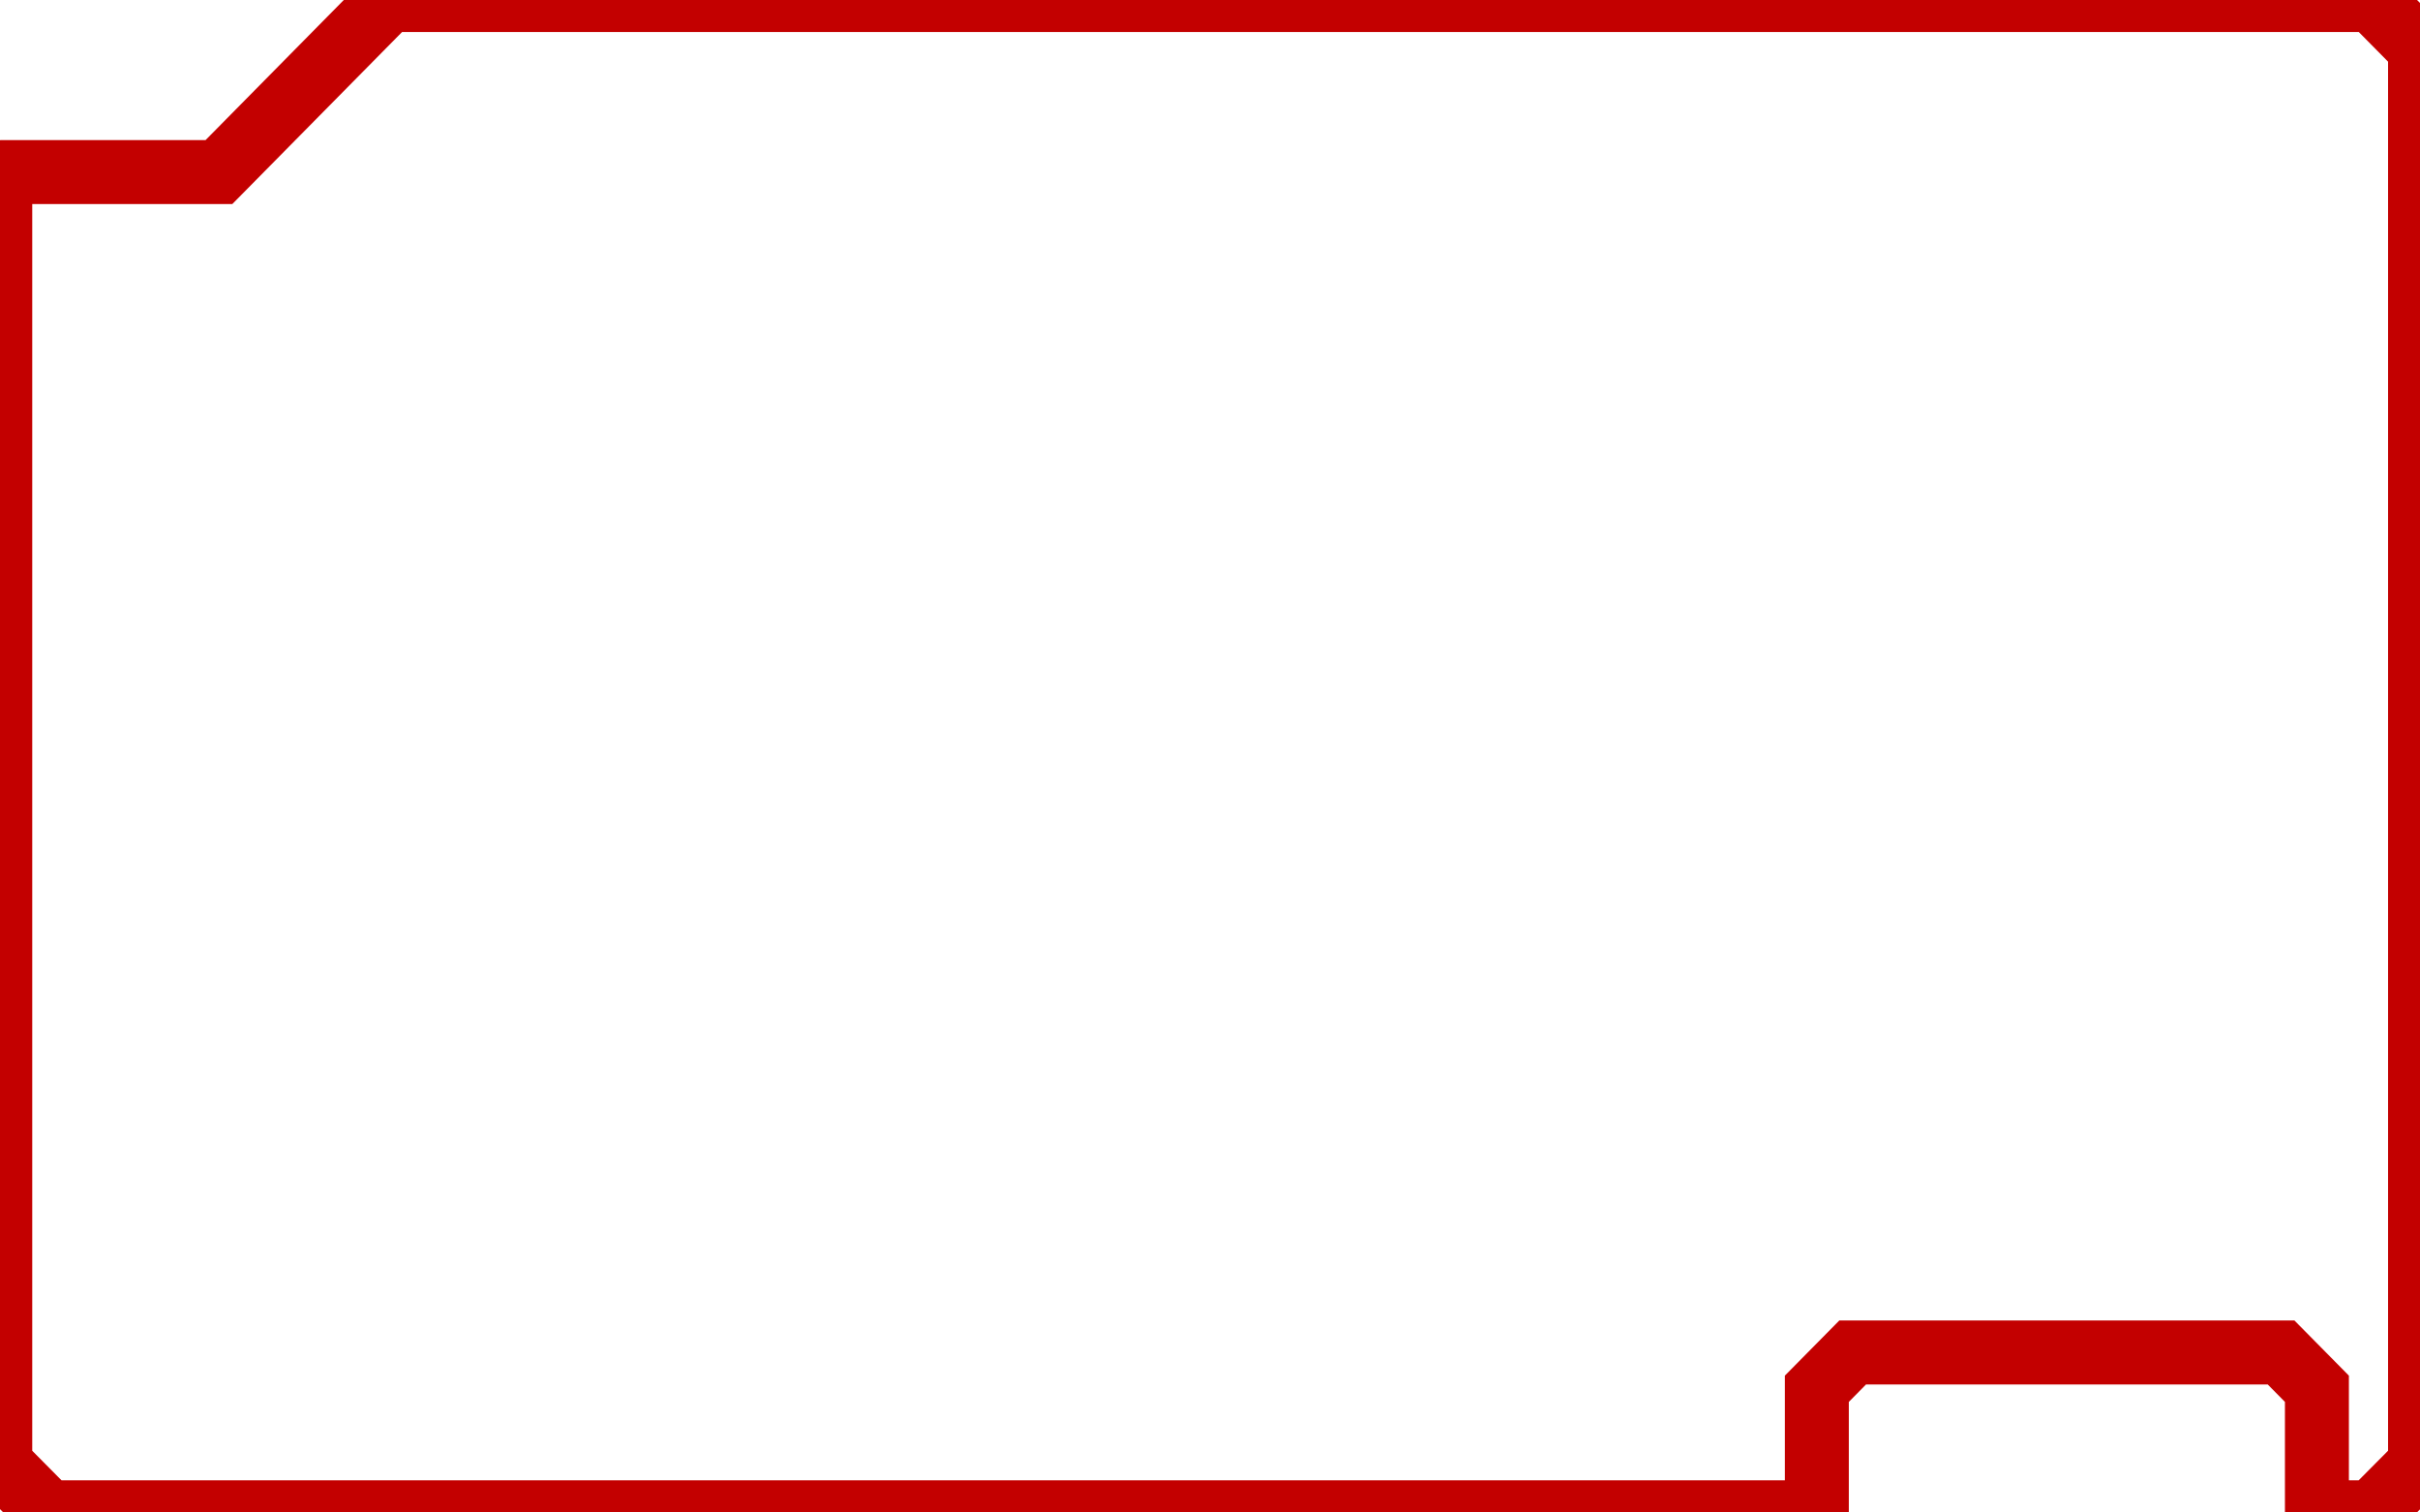 <?xml version="1.0" encoding="UTF-8" standalone="no"?>
<!-- Created with Inkscape (http://www.inkscape.org/) -->

<svg
   width="3.78pc"
   height="2.362pc"
   viewBox="0 0 16 10"
   version="1.1"
   id="svg1"
   inkscape:version="1.3.2 (091e20e, 2023-11-25, custom)"
   sodipodi:docname="frame_Inkscape.svg"
   inkscape:export-filename="frame.svg"
   inkscape:export-xdpi="72"
   inkscape:export-ydpi="72"
   xmlns:inkscape="http://www.inkscape.org/namespaces/inkscape"
   xmlns:sodipodi="http://sodipodi.sourceforge.net/DTD/sodipodi-0.dtd"
   xmlns="http://www.w3.org/2000/svg"
   xmlns:svg="http://www.w3.org/2000/svg">
  <sodipodi:namedview
     id="namedview1"
     pagecolor="#000000"
     bordercolor="#000000"
     borderopacity="0.25"
     inkscape:showpageshadow="true"
     inkscape:pageopacity="0.0"
     inkscape:pagecheckerboard="true"
     inkscape:deskcolor="#d1d1d1"
     inkscape:document-units="pc"
     showborder="true"
     inkscape:zoom="11.121753"
     inkscape:cx="33.717705"
     inkscape:cy="23.422566"
     inkscape:window-width="1920"
     inkscape:window-height="1027"
     inkscape:window-x="-8"
     inkscape:window-y="-8"
     inkscape:window-maximized="1"
     inkscape:current-layer="svg1"
     inkscape:export-bgcolor="#00000000"
     borderlayer="true"
     labelstyle="default"
     shape-rendering="auto"
     inkscape:clip-to-page="false" />
  <defs
     id="defs1">
    <inkscape:path-effect
       effect="fillet_chamfer"
       id="path-effect26"
       is_visible="true"
       lpeversion="1"
       nodesatellites_param="C,1,0,1,0,13,0,1 @ C,1,0,1,0,13,0,1 @ C,1,0,1,0,13,0,1 @ C,1,0,1,0,13,0,1 @ C,1,0,1,0,13,0,1 @ C,1,0,1,0,13,0,1 @ C,1,0,1,0,13,0,1 @ C,1,0,1,0,13,0,1"
       radius="13"
       unit="px"
       method="auto"
       mode="C"
       chamfer_steps="1"
       flexible="true"
       use_knot_distance="true"
       apply_no_radius="true"
       apply_with_radius="true"
       only_selected="false"
       hide_knots="false" />
    <inkscape:path-effect
       effect="fillet_chamfer"
       id="path-effect23"
       is_visible="true"
       lpeversion="1"
       nodesatellites_param="C,1,0,1,1,10,0,1 @ C,1,0,1,1,10,0,1 @ C,1,0,1,1,10,0,1 @ C,1,0,1,1,10,0,1 @ C,1,0,1,1,10,0,1 @ C,1,0,1,1,10,0,1 @ C,1,0,1,1,10,0,1 @ C,1,0,1,1,10,0,1"
       radius="10"
       unit="pt"
       method="auto"
       mode="C"
       chamfer_steps="1"
       flexible="true"
       use_knot_distance="false"
       apply_no_radius="true"
       apply_with_radius="true"
       only_selected="true"
       hide_knots="true" />
    <inkscape:perspective
       sodipodi:type="inkscape:persp3d"
       inkscape:vp_x="-162.07766 : -728.2031 : 1"
       inkscape:vp_y="0 : 1000.002 : 0"
       inkscape:vp_z="2226.9809 : -518.35837 : 1"
       inkscape:persp3d-origin="1429.4591 : -845.24467 : 1"
       id="perspective2" />
  </defs>
  <path
     d="M 2.569,0 1.446,1.138 H 0 V 9.681 L 0.317,10.001 H 12.013 V 9.184 l 0.237,-0.24 h 2.833 l 0.237,0.24 V 10.001 h 0.364 L 16.002,9.681 V 0.321 L 15.685,0 Z"
     style="fill:#ffffff;fill-opacity:0;stroke-width:0.423;stroke:#c30000;stroke-opacity:1;stroke-dasharray:none;stroke-linejoin:miter;stroke-linecap:butt;stroke-miterlimit:1.3;fill-rule:nonzero"
     id="path26"
     inkscape:export-filename="frame.svg"
     inkscape:export-xdpi="72"
     inkscape:export-ydpi="72"
     inkscape:label="frame" />
</svg>
